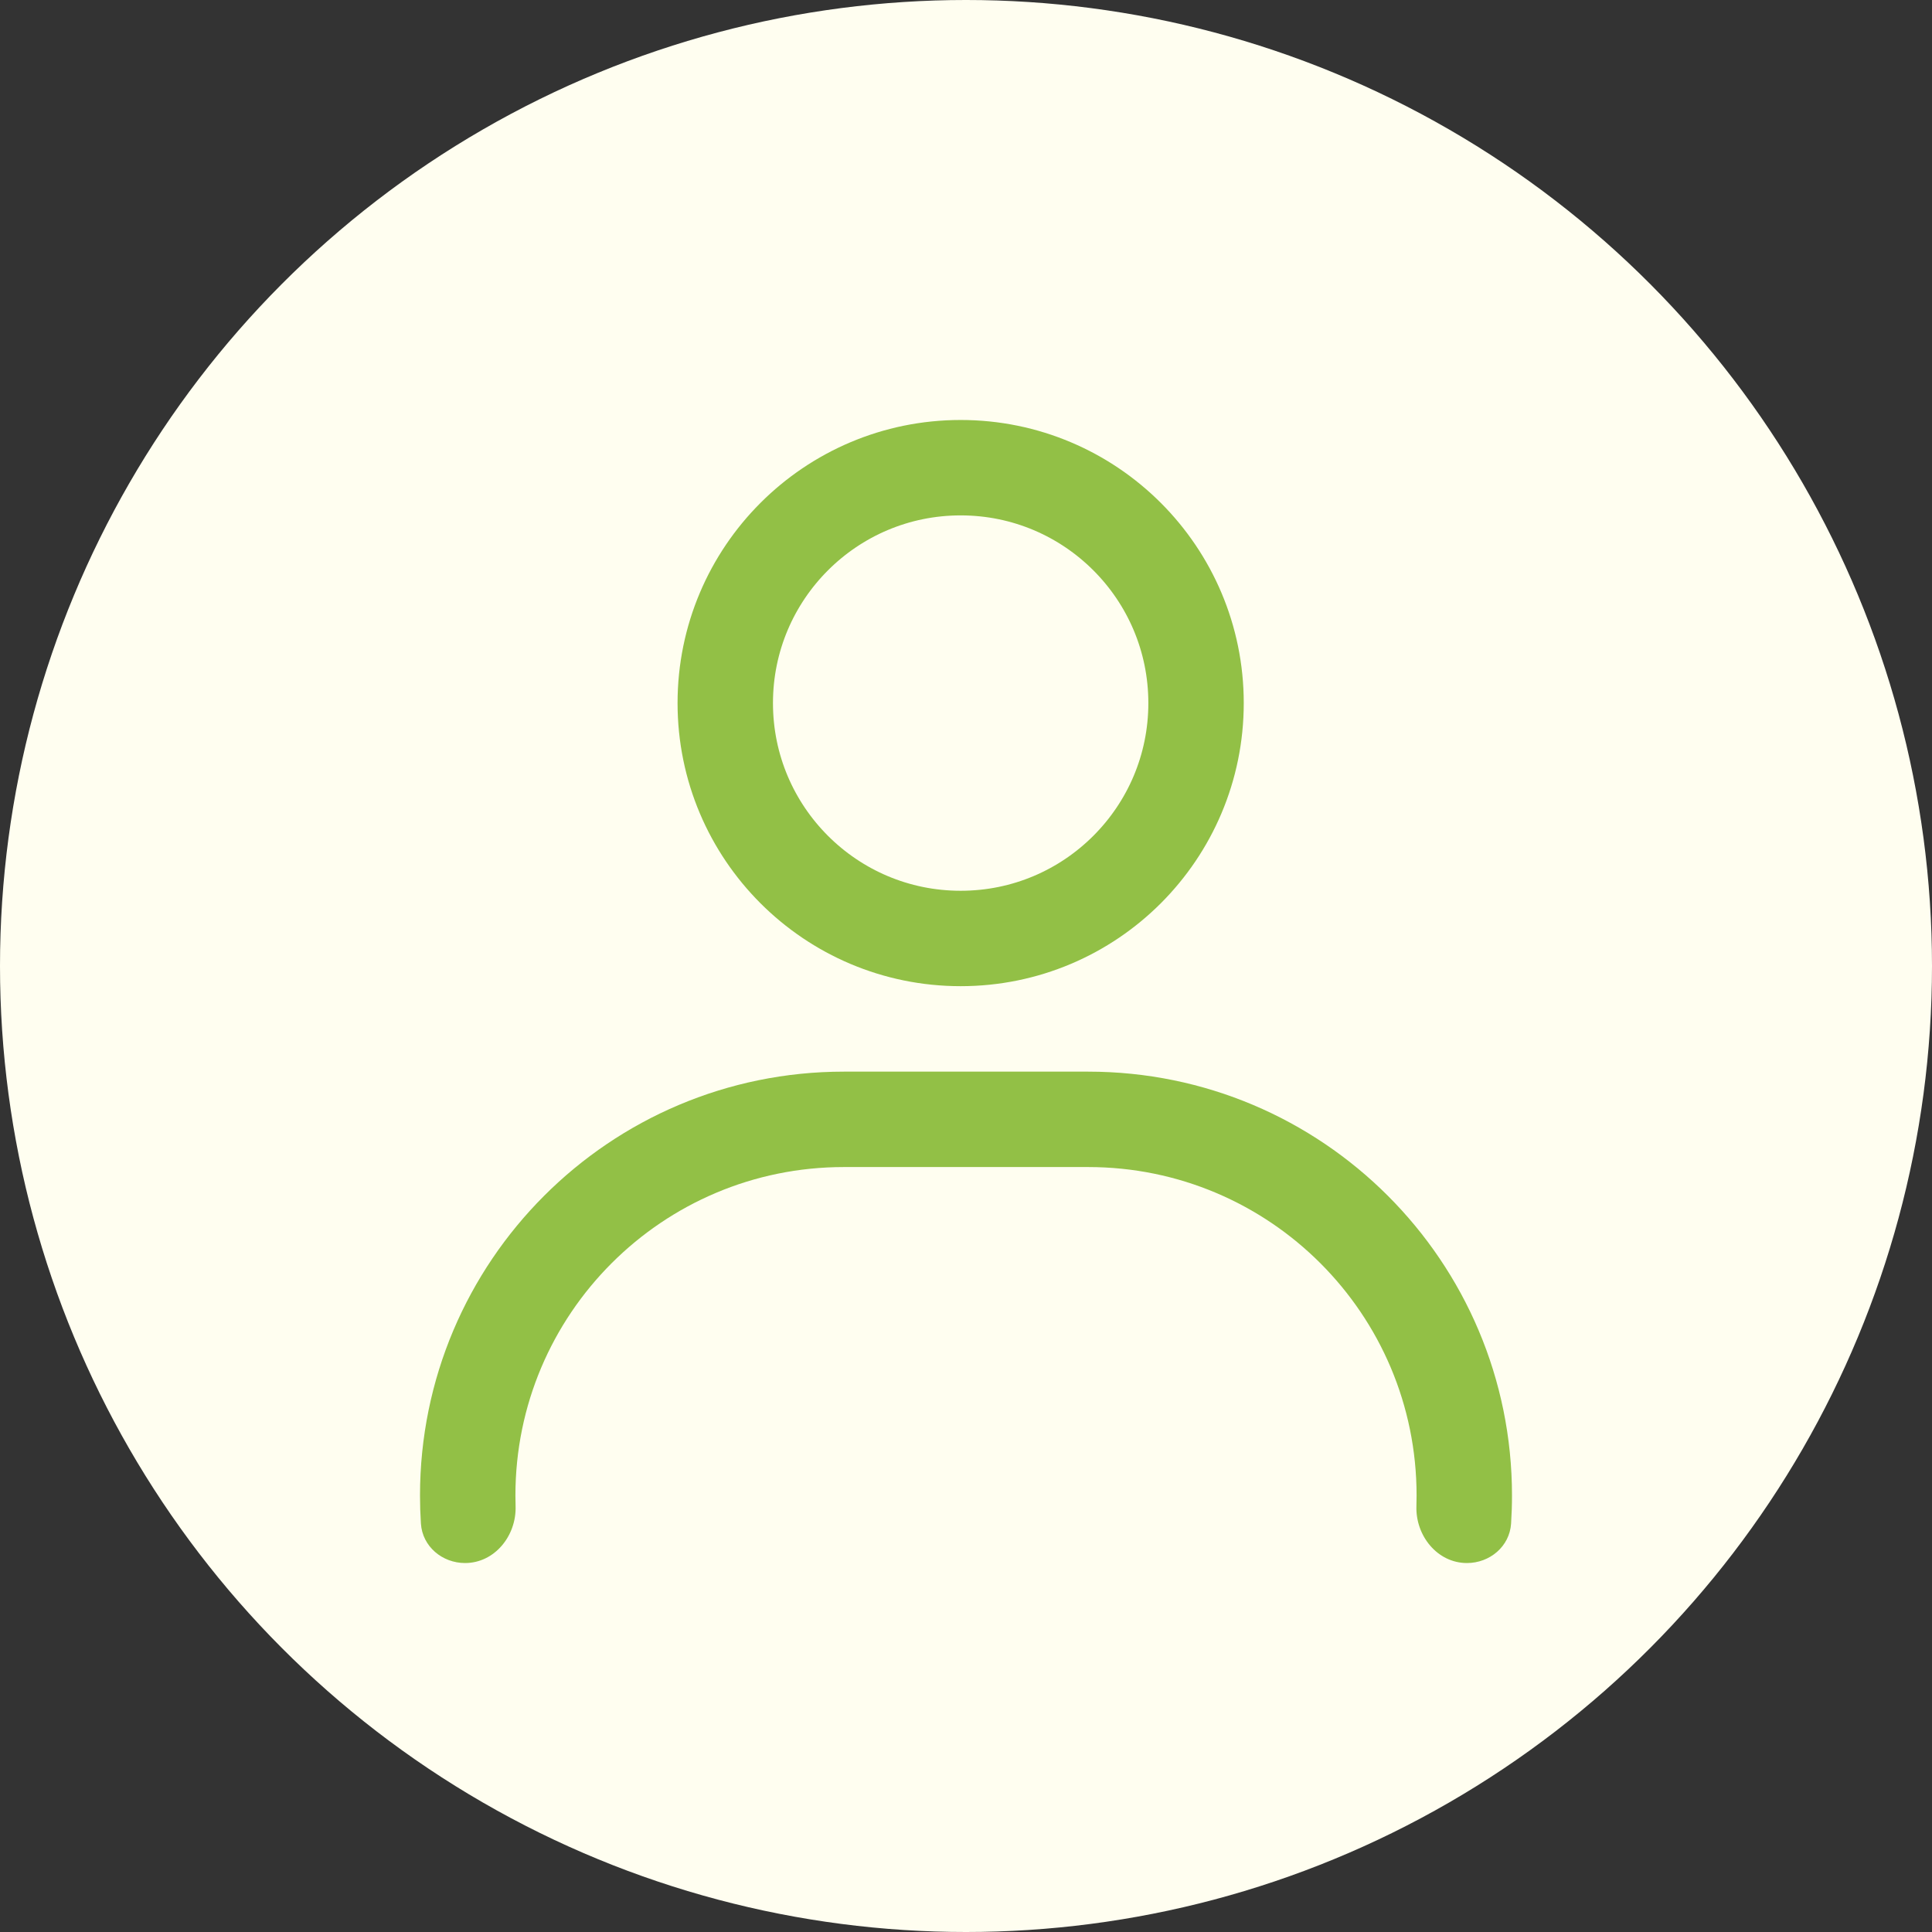 <svg width="81" height="81" viewBox="0 0 81 81" fill="none" xmlns="http://www.w3.org/2000/svg">
<rect x="0" y="0" width="81" height="81" fill="#333333" stroke="none"/>
<g id="Conta">
<circle id="Ellipse 4" cx="40.5" cy="40.5" r="40.5" fill="#FFFEF0"/>
<g id="&#195;&#173;cone">
<circle id="Ellipse 3" cx="40.276" cy="29.477" r="9.869" stroke="#92C046" stroke-width="4"/>
<path id="Subtract" fill-rule="evenodd" clip-rule="evenodd" d="M35.378 48.929H45.622C53.227 48.929 59.391 55.094 59.391 62.698C59.391 62.849 59.389 62.999 59.384 63.148C59.344 64.387 60.263 65.531 61.502 65.531C62.461 65.531 63.29 64.835 63.353 63.878C63.378 63.488 63.391 63.095 63.391 62.698C63.391 52.885 55.436 44.929 45.622 44.929H35.378C25.564 44.929 17.609 52.885 17.609 62.698C17.609 63.095 17.622 63.488 17.647 63.878C17.71 64.835 18.539 65.531 19.498 65.531C20.737 65.531 21.656 64.387 21.616 63.148C21.611 62.999 21.609 62.849 21.609 62.698C21.609 55.094 27.773 48.929 35.378 48.929Z" fill="#92C046"/>
</g>
</g>
</svg>
